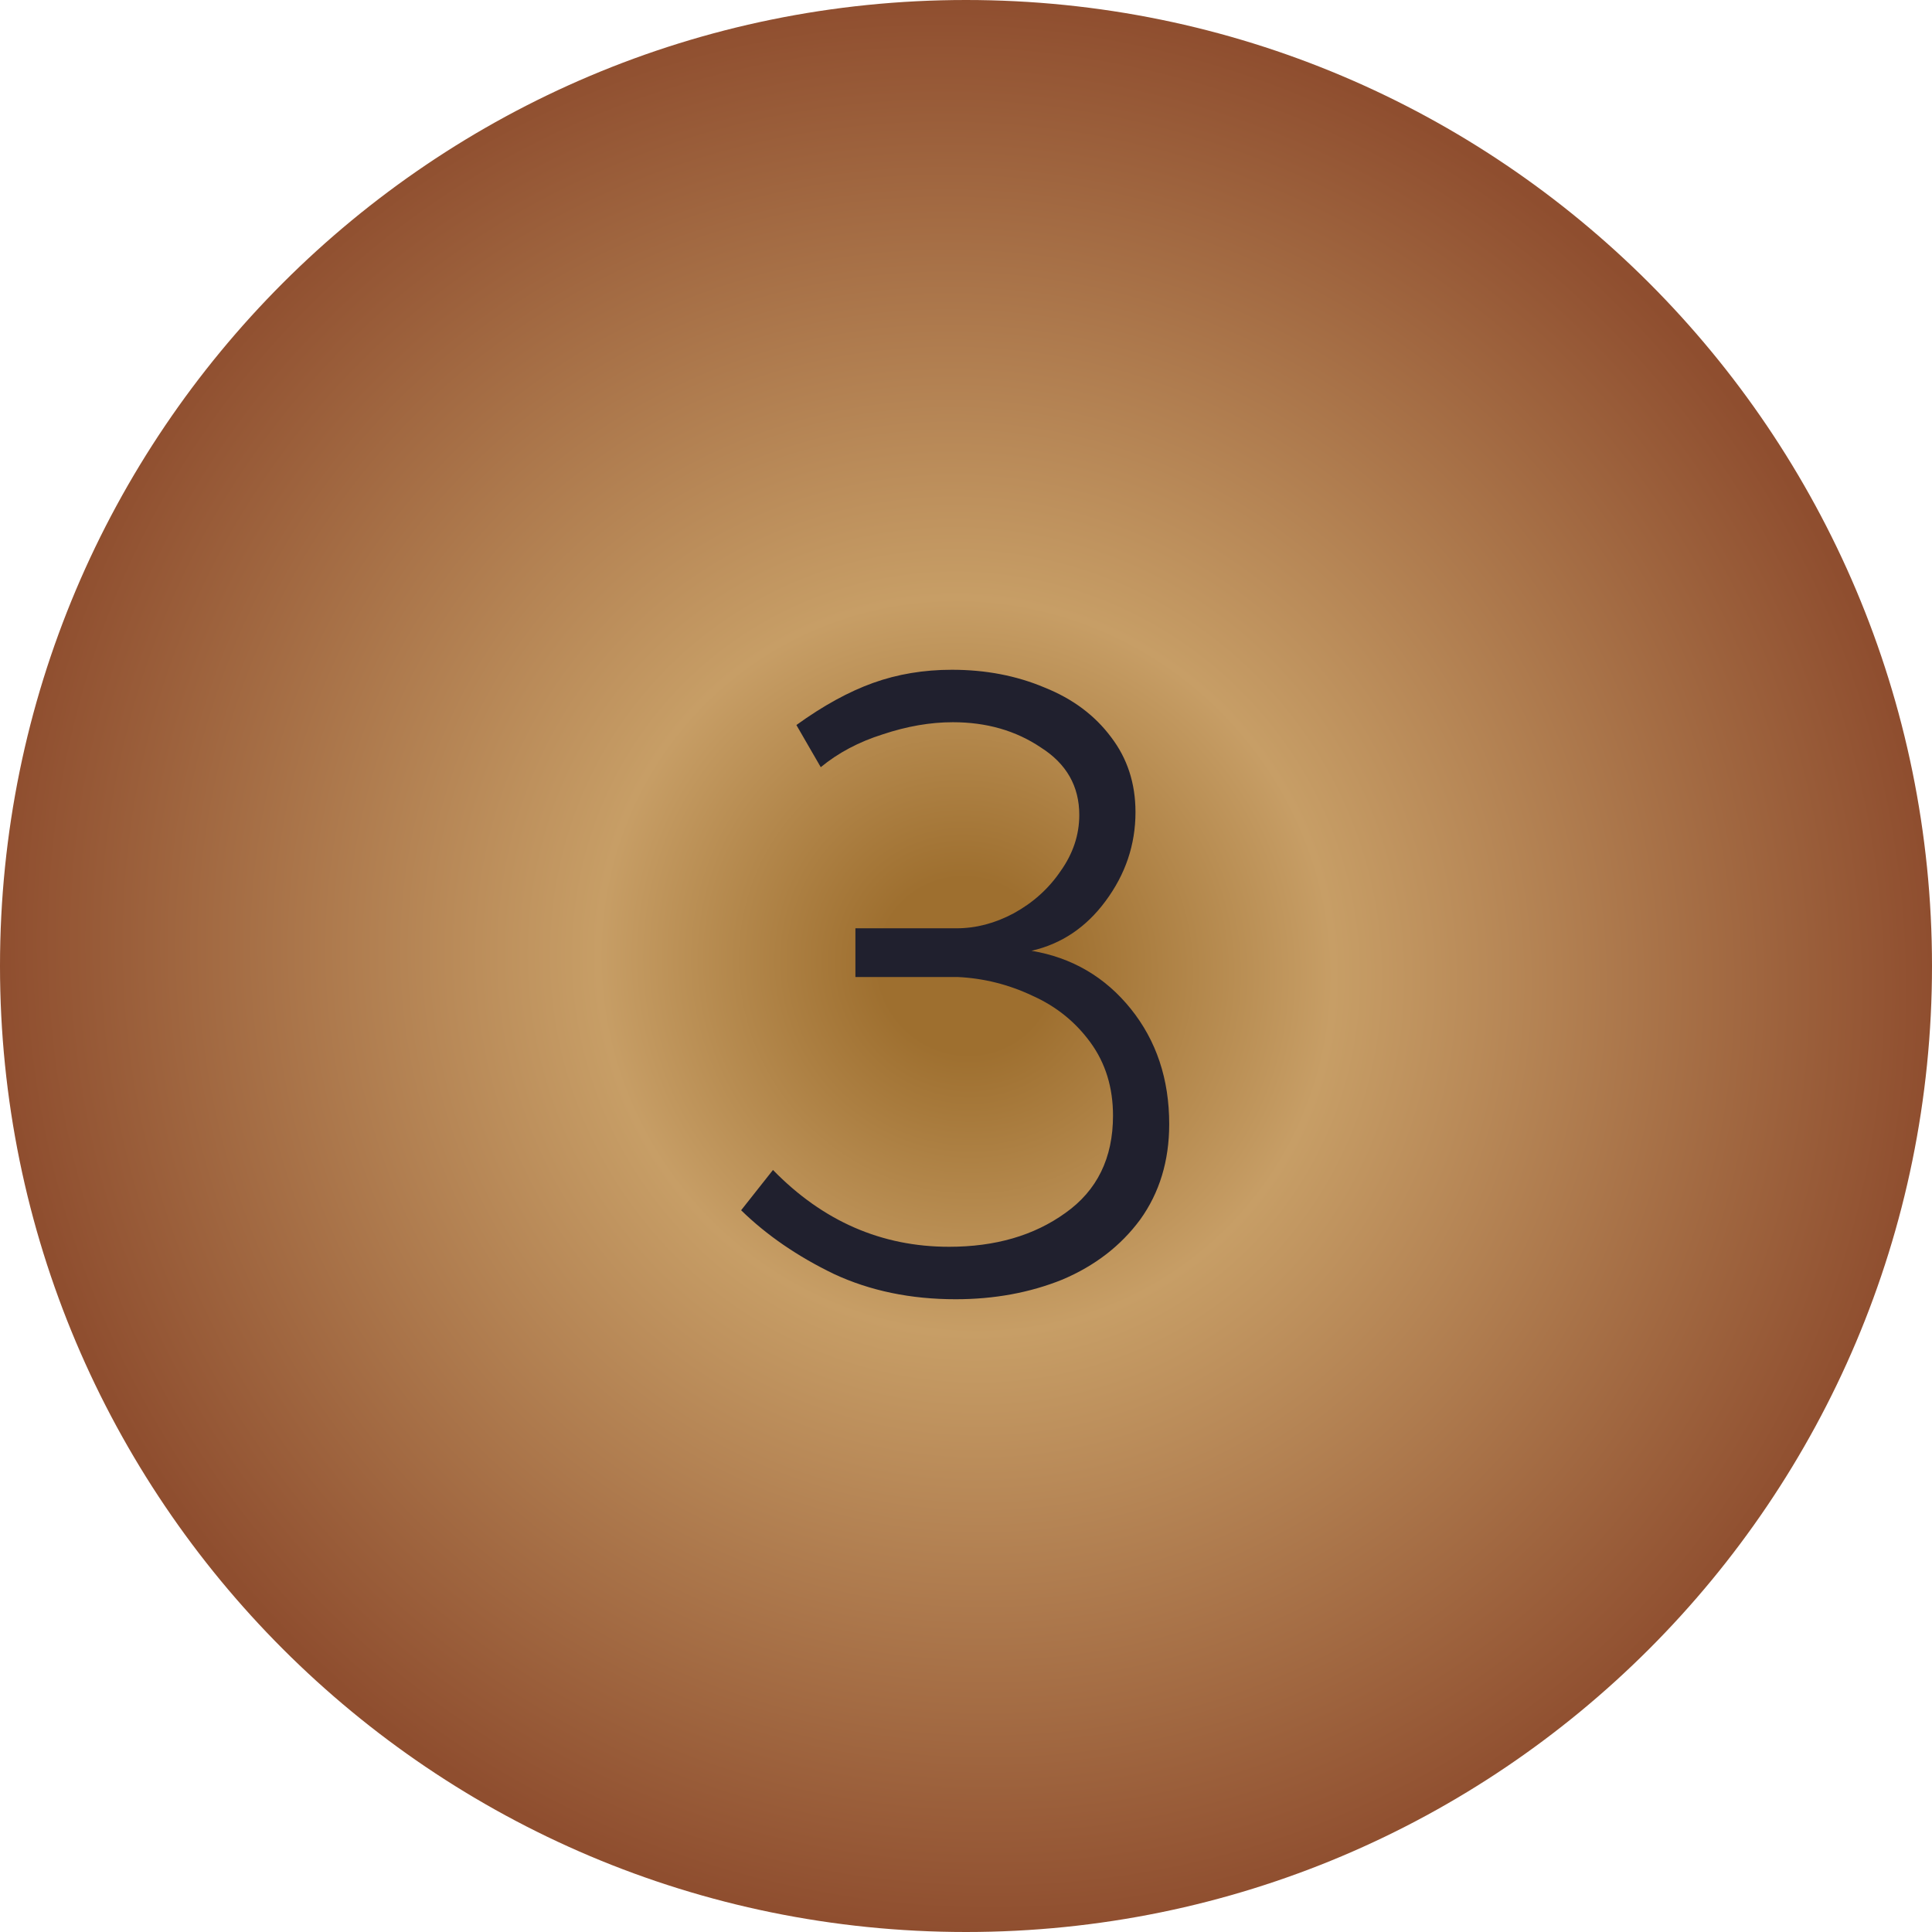 <svg width="33" height="33" viewBox="0 0 33 33" fill="none" xmlns="http://www.w3.org/2000/svg">
<path d="M33 16.5C33 25.613 25.613 33 16.5 33C7.387 33 0 25.613 0 16.5C0 7.387 7.387 0 16.5 0C25.613 0 33 7.387 33 16.5Z" fill="url(#paint0_radial_64_1276)"/>
<path d="M16.323 22.192C15.555 22.192 14.861 22.048 14.243 21.76C13.624 21.461 13.096 21.099 12.659 20.672L13.203 19.984C14.056 20.859 15.059 21.296 16.211 21.296C17 21.296 17.661 21.104 18.195 20.72C18.739 20.336 19.011 19.781 19.011 19.056C19.011 18.576 18.883 18.16 18.627 17.808C18.371 17.456 18.04 17.189 17.635 17.008C17.229 16.816 16.803 16.709 16.355 16.688H14.611V15.856H16.339C16.669 15.856 16.995 15.771 17.315 15.6C17.645 15.419 17.912 15.179 18.115 14.88C18.328 14.581 18.435 14.261 18.435 13.92C18.435 13.429 18.216 13.045 17.779 12.768C17.352 12.48 16.851 12.336 16.275 12.336C15.891 12.336 15.491 12.405 15.075 12.544C14.669 12.672 14.317 12.859 14.019 13.104L13.603 12.384C14.061 12.053 14.499 11.813 14.915 11.664C15.331 11.515 15.779 11.44 16.259 11.44C16.835 11.44 17.363 11.541 17.843 11.744C18.323 11.936 18.701 12.219 18.979 12.592C19.256 12.955 19.395 13.381 19.395 13.872C19.395 14.427 19.224 14.933 18.883 15.392C18.552 15.84 18.131 16.123 17.619 16.24C18.312 16.357 18.877 16.688 19.315 17.232C19.752 17.776 19.971 18.432 19.971 19.2C19.971 19.829 19.805 20.373 19.475 20.832C19.144 21.28 18.701 21.621 18.147 21.856C17.592 22.08 16.984 22.192 16.323 22.192Z" fill="#20202E"/>
<defs>
<radialGradient id="paint0_radial_64_1276" cx="0" cy="0" r="1" gradientUnits="userSpaceOnUse" gradientTransform="translate(16.5 16.5) rotate(137.104) scale(16.15 16.857)">
<stop offset="0.09" stop-color="#9E6F2F"/>
<stop offset="0.38" stop-color="#C79E66"/>
<stop offset="1" stop-color="#8F4E2F"/>
</radialGradient>
</defs>
</svg>
